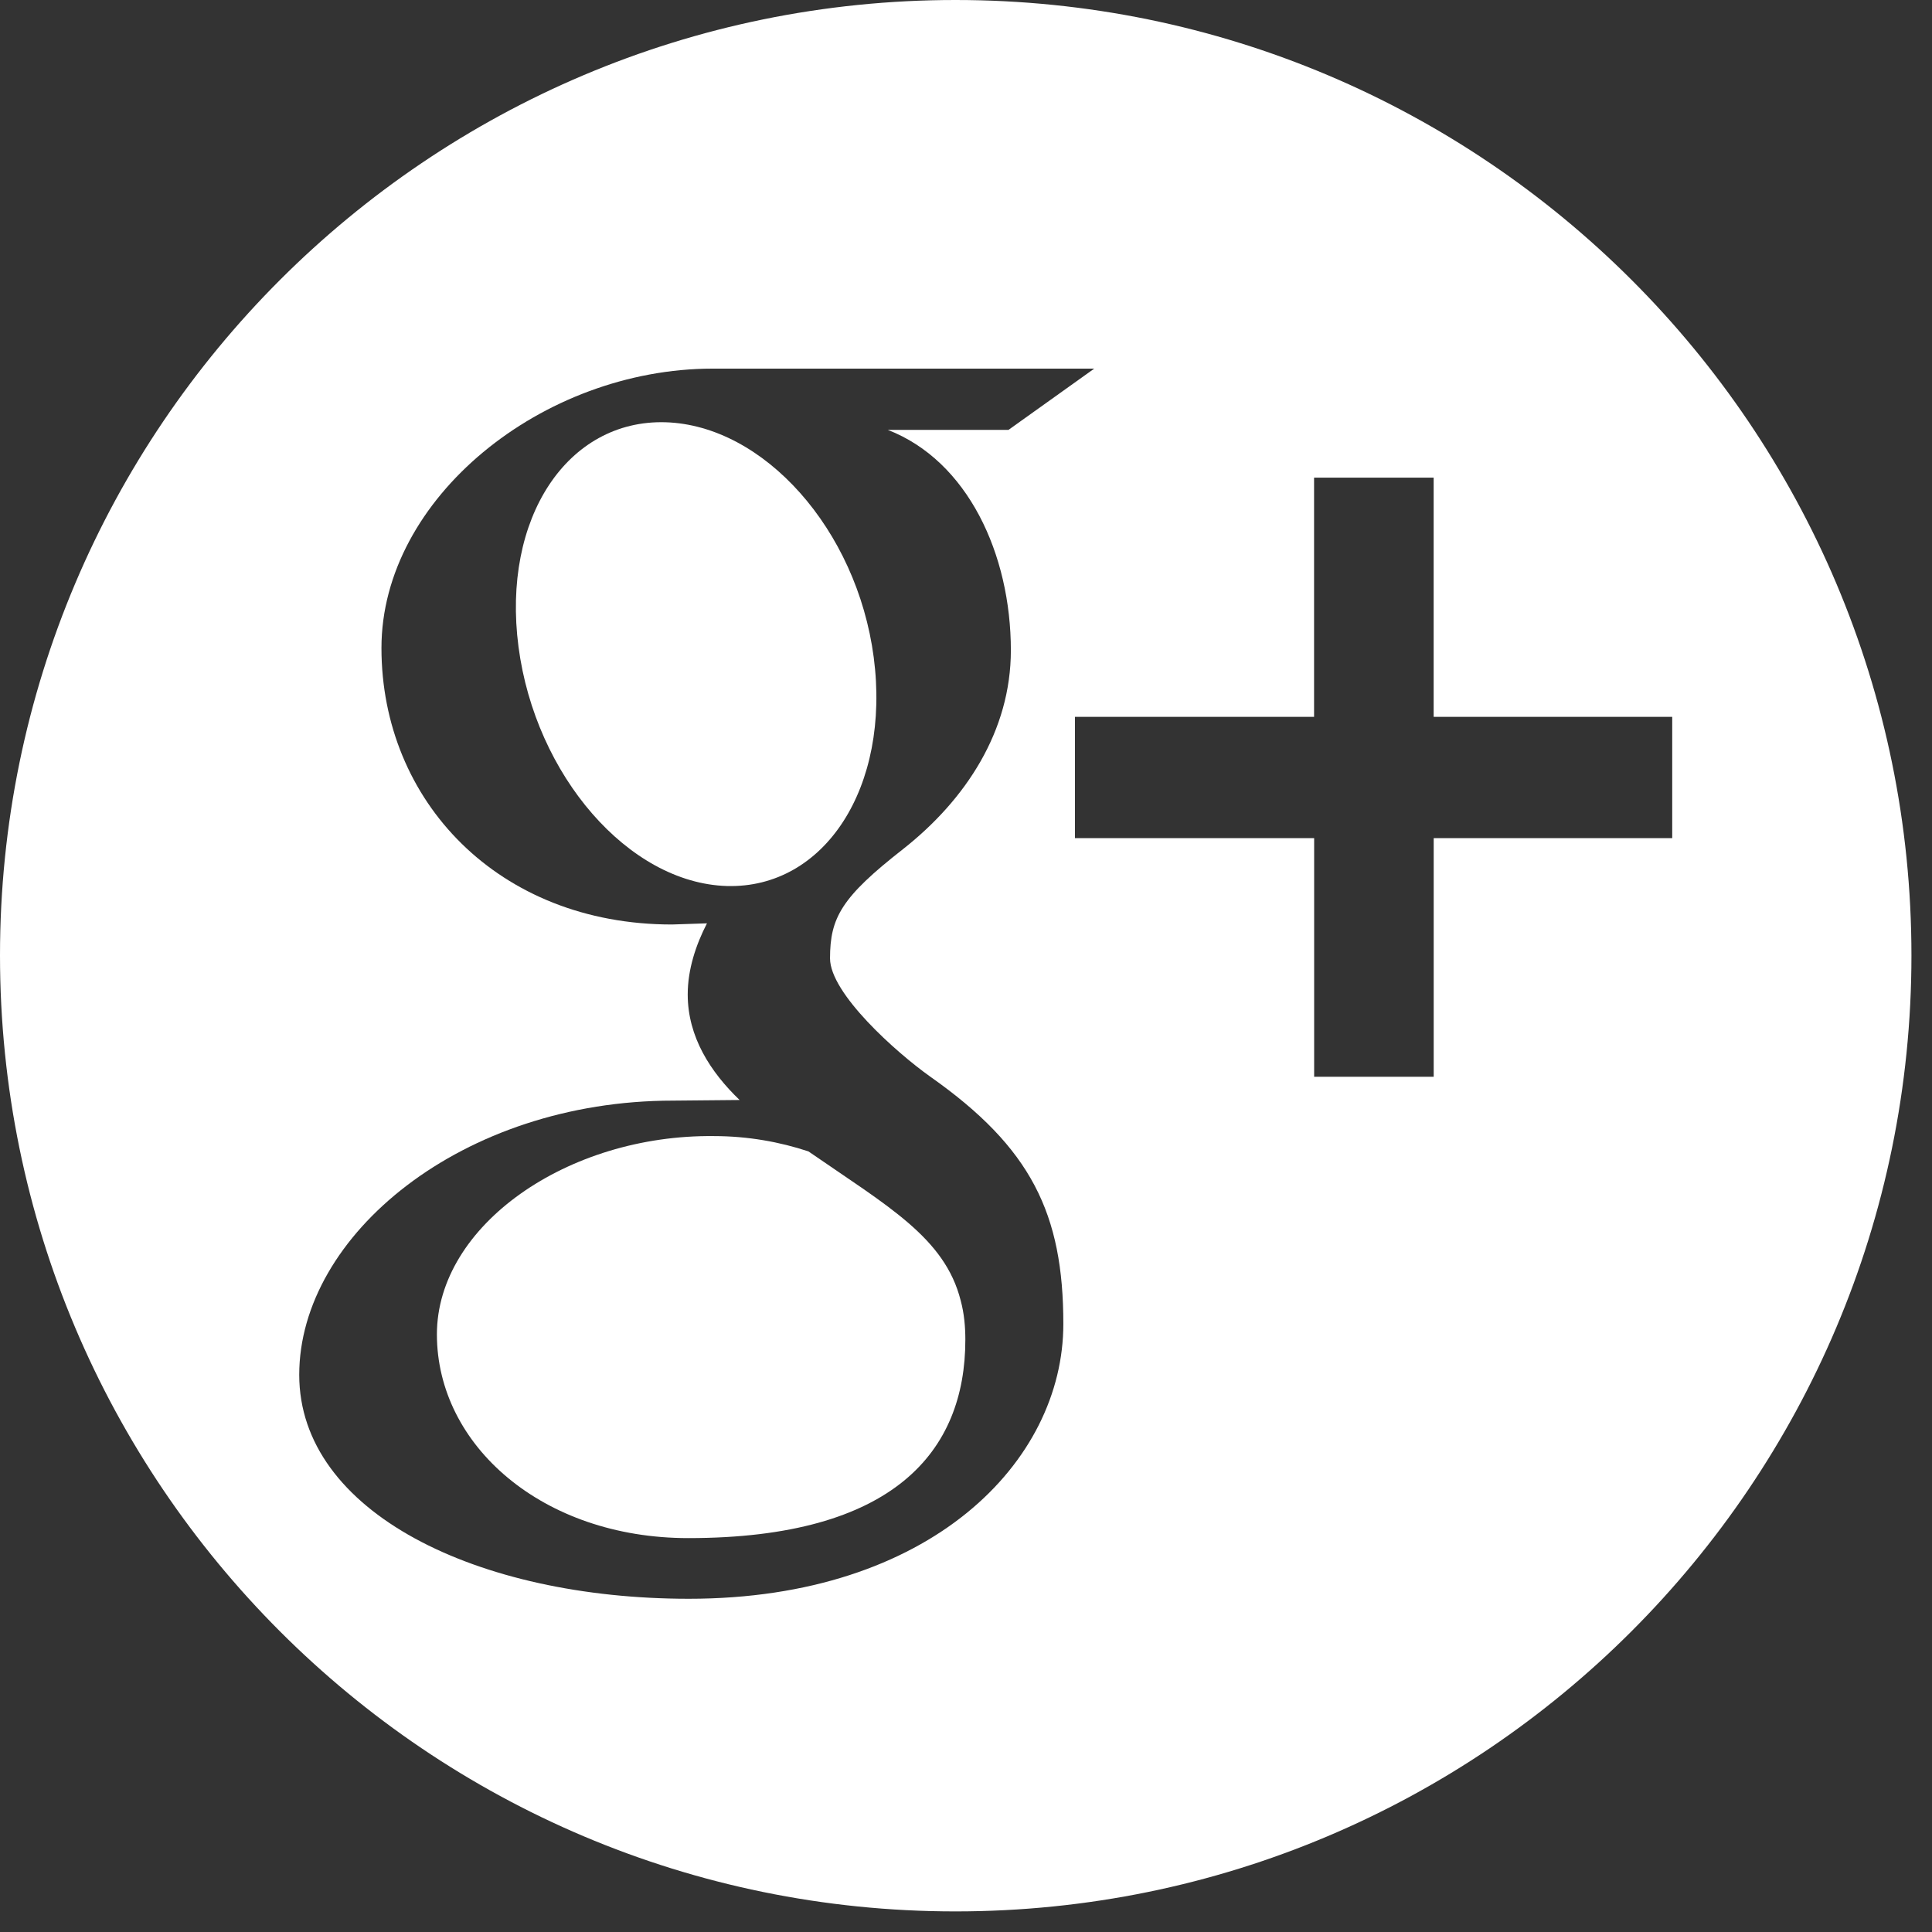 <?xml version="1.0" encoding="utf-8"?>
<!-- Generator: Adobe Illustrator 15.1.0, SVG Export Plug-In . SVG Version: 6.00 Build 0)  -->
<!DOCTYPE svg PUBLIC "-//W3C//DTD SVG 1.1//EN" "http://www.w3.org/Graphics/SVG/1.1/DTD/svg11.dtd">
<svg version="1.1" id="Layer_1" xmlns="http://www.w3.org/2000/svg" xmlns:xlink="http://www.w3.org/1999/xlink" x="0px" y="0px"
width="50px" height="50px" viewBox="0 0 50 50" enable-background="new 0 0 50 50" xml:space="preserve">
<rect x="0" y="0" width="50" height="50" fill="#333333" stroke="none"/>
<g>
<path fill="#FFFFFF" d="M24.727,0C11.08,0,0,11.078,0,24.726c0,13.663,11.08,24.741,24.727,24.741
c13.662,0,24.741-11.078,24.741-24.741C49.468,11.063,38.389,0,24.727,0L24.727,0z M17.827,41.376
c-5.464,0-10.083-2.233-10.083-5.796c0-3.612,4.211-7.096,9.676-7.096l1.721-0.016c-0.755-0.725-1.343-1.634-1.343-2.732
c0-0.648,0.211-1.282,0.498-1.84l-0.906,0.03c-4.498,0-7.518-3.202-7.518-7.155c0-3.879,4.167-7.231,8.574-7.231h9.873L26.1,11.125
h-3.125c2.068,0.8,3.186,3.215,3.186,5.705c0,2.085-1.162,3.864-2.793,5.147c-1.585,1.24-1.887,1.768-1.887,2.825
c0,0.905,1.706,2.431,2.597,3.064c2.611,1.838,3.441,3.547,3.441,6.399C27.52,37.829,24.077,41.376,17.827,41.376L17.827,41.376z
M37.104,21.69v6.176H34.01V21.69H27.82v-3.138h6.188v-6.191h3.095v6.191h6.174v3.138H37.104z"/>
<path fill="#FFFFFF" d="M20.922,29.798c-0.739-0.245-1.569-0.396-2.445-0.396c-3.789-0.043-7.17,2.312-7.17,5.132
c0,2.872,2.732,5.272,6.506,5.272c5.328,0,7.17-2.25,7.17-5.134c0-0.332-0.03-0.68-0.12-1.012
C24.454,32.032,22.975,31.217,20.922,29.798L20.922,29.798z"/>
<path fill="#FFFFFF" d="M22.612,17.011c-0.438-3.319-2.853-6.006-5.389-6.083c-2.536-0.074-4.241,2.479-3.804,5.813
c0.438,3.334,2.853,6.112,5.389,6.189C21.345,23.003,23.051,20.364,22.612,17.011L22.612,17.011z"/>
</g>
</svg>

